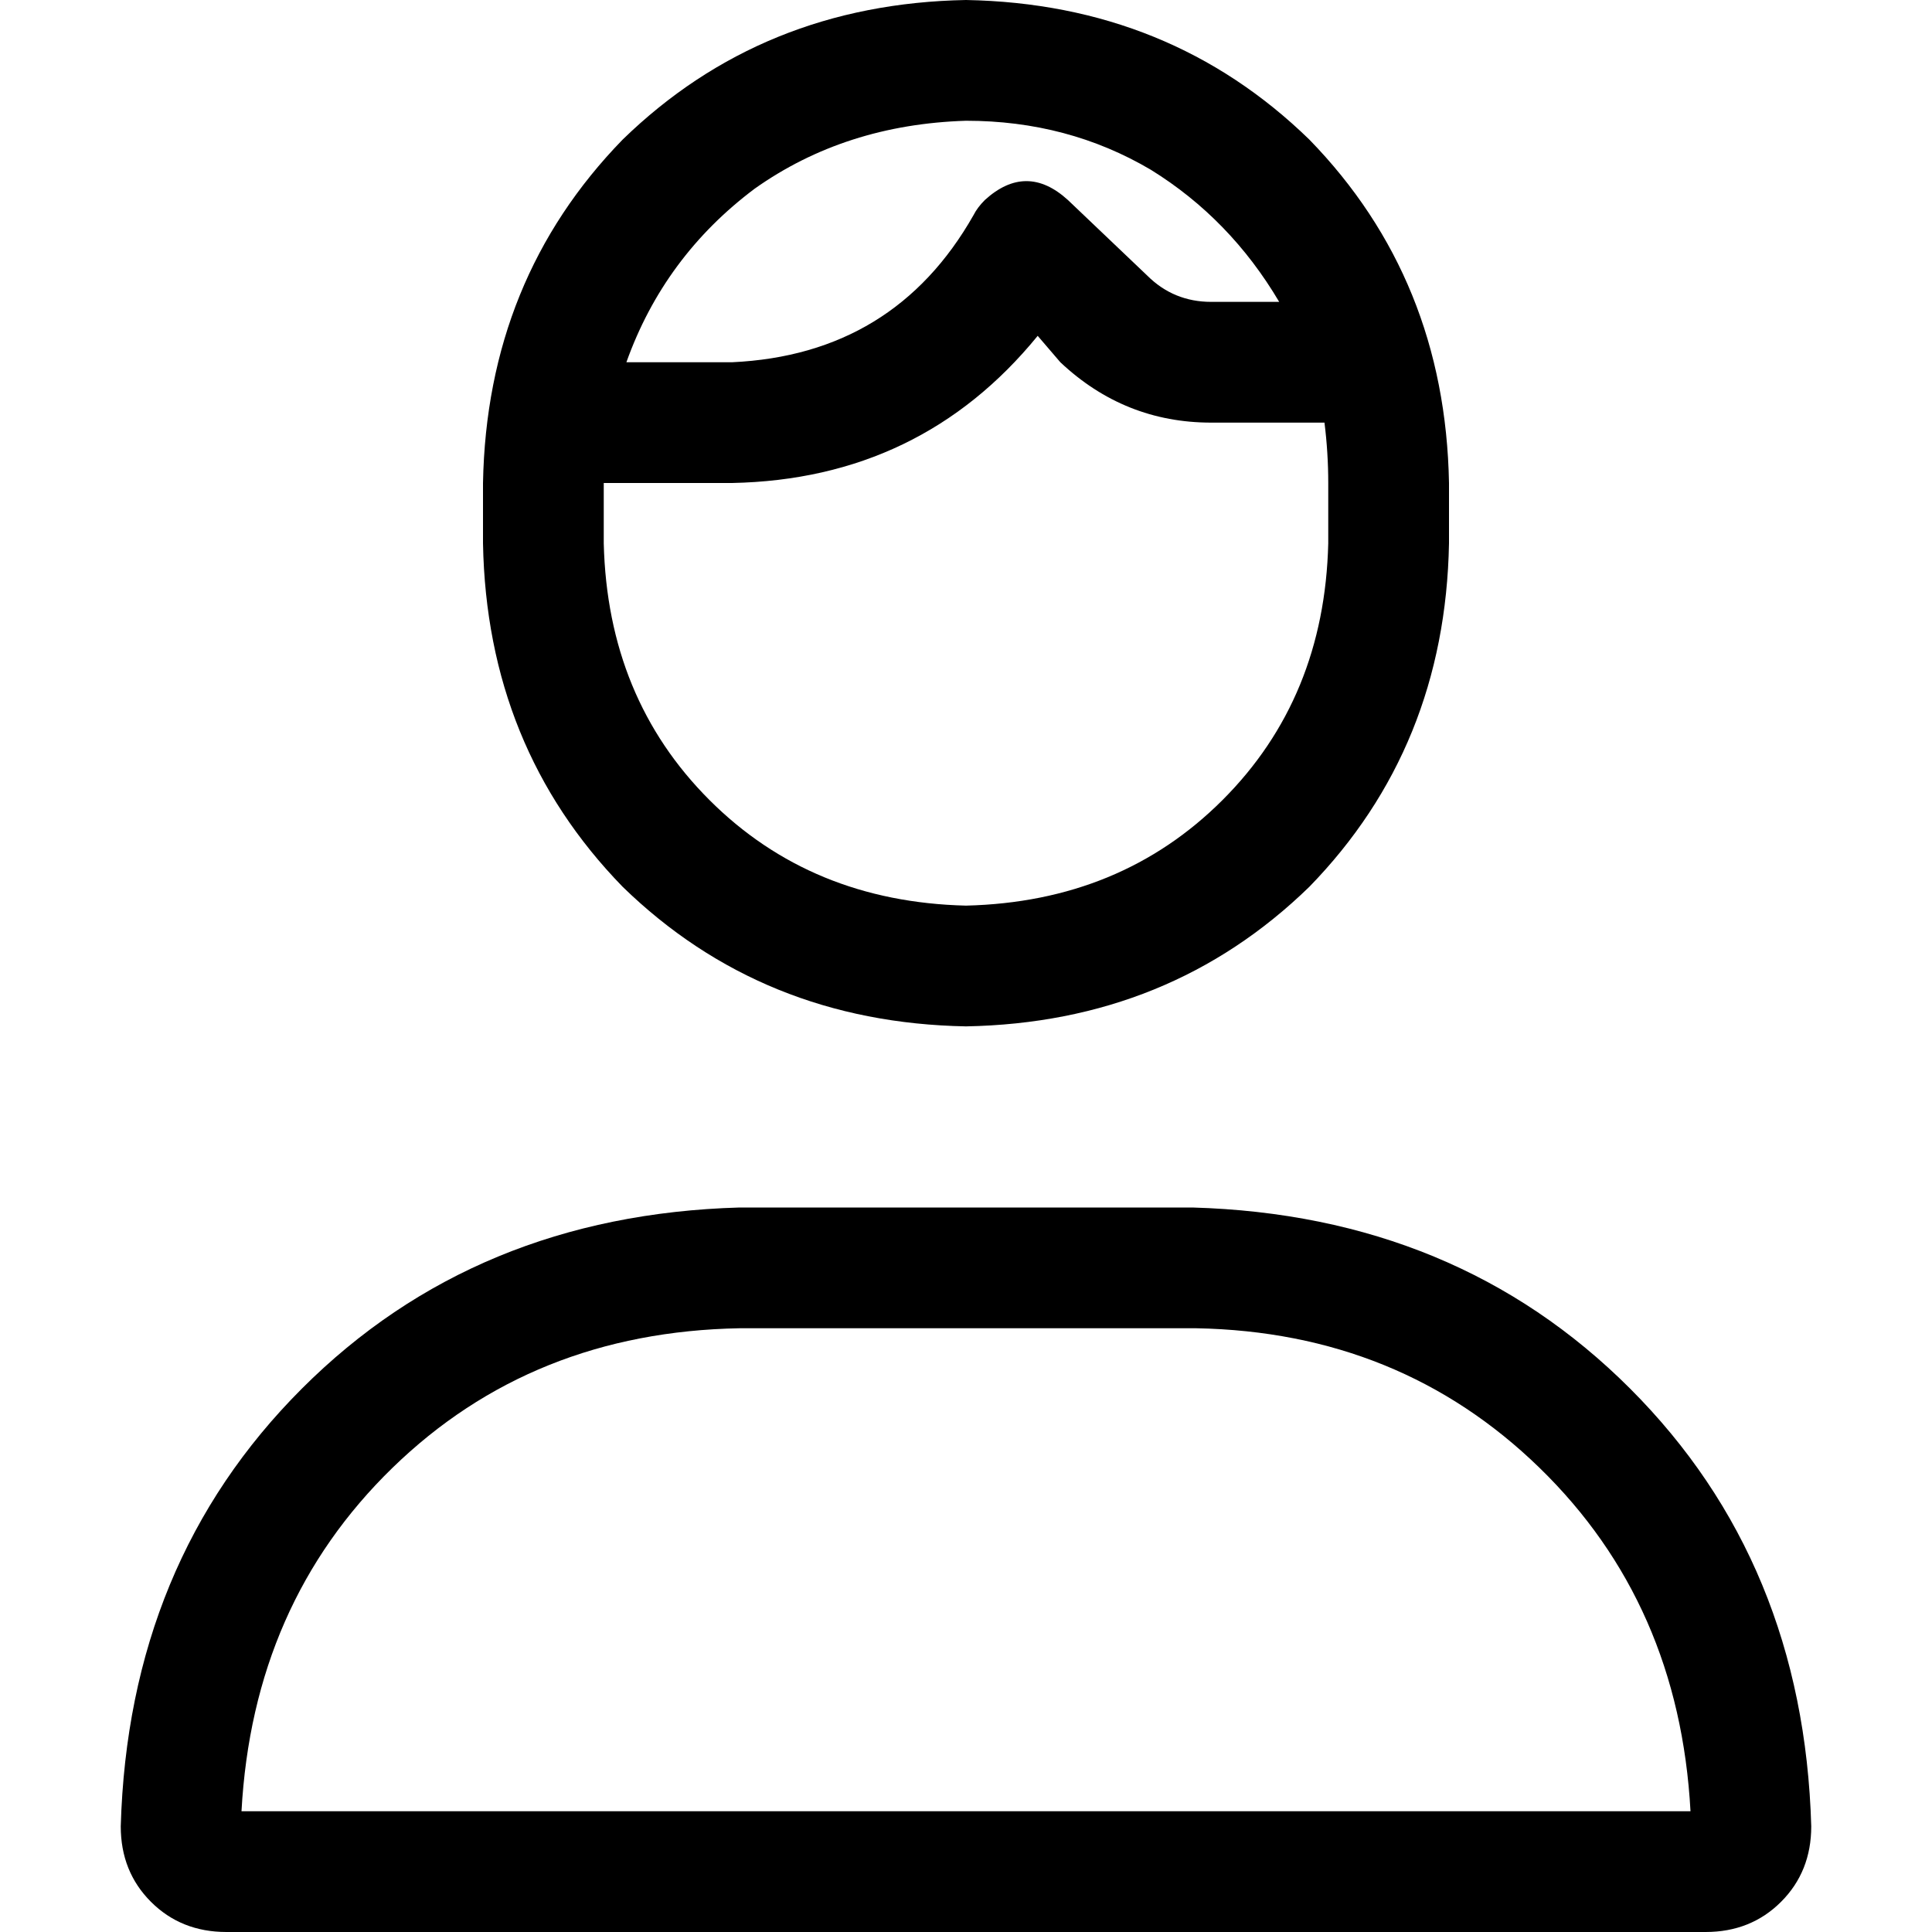 <svg xmlns="http://www.w3.org/2000/svg" viewBox="0 0 512 512">
  <path d="M 352 128 Q 352 120 351 112 L 321 112 L 321 112 Q 298 112 281 96 L 275 89 L 275 89 Q 244 127 194 128 L 160 128 L 160 128 L 160 144 L 160 144 Q 161 185 188 212 Q 215 239 256 240 Q 297 239 324 212 Q 351 185 352 144 L 352 128 L 352 128 Z M 339 80 Q 326 58 305 45 L 305 45 L 305 45 Q 283 32 256 32 Q 224 33 200 50 Q 176 68 166 96 L 194 96 L 194 96 Q 237 94 258 57 Q 259 55 261 53 Q 272 43 283 53 L 304 73 L 304 73 Q 311 80 321 80 L 339 80 L 339 80 Z M 128 128 Q 129 74 165 37 L 165 37 L 165 37 Q 202 1 256 0 Q 310 1 347 37 Q 383 74 384 128 L 384 144 L 384 144 Q 383 198 347 235 Q 310 271 256 272 Q 202 271 165 235 Q 129 198 128 144 L 128 128 L 128 128 Z M 64 480 L 448 480 L 64 480 L 448 480 Q 445 425 408 389 Q 371 353 317 352 L 196 352 L 196 352 Q 141 353 104 389 Q 67 425 64 480 L 64 480 Z M 32 484 Q 34 414 80 368 L 80 368 L 80 368 Q 126 322 196 320 L 316 320 L 316 320 Q 386 322 432 368 Q 478 414 480 484 Q 480 496 472 504 Q 464 512 452 512 L 60 512 L 60 512 Q 48 512 40 504 Q 32 496 32 484 L 32 484 Z" />
</svg>